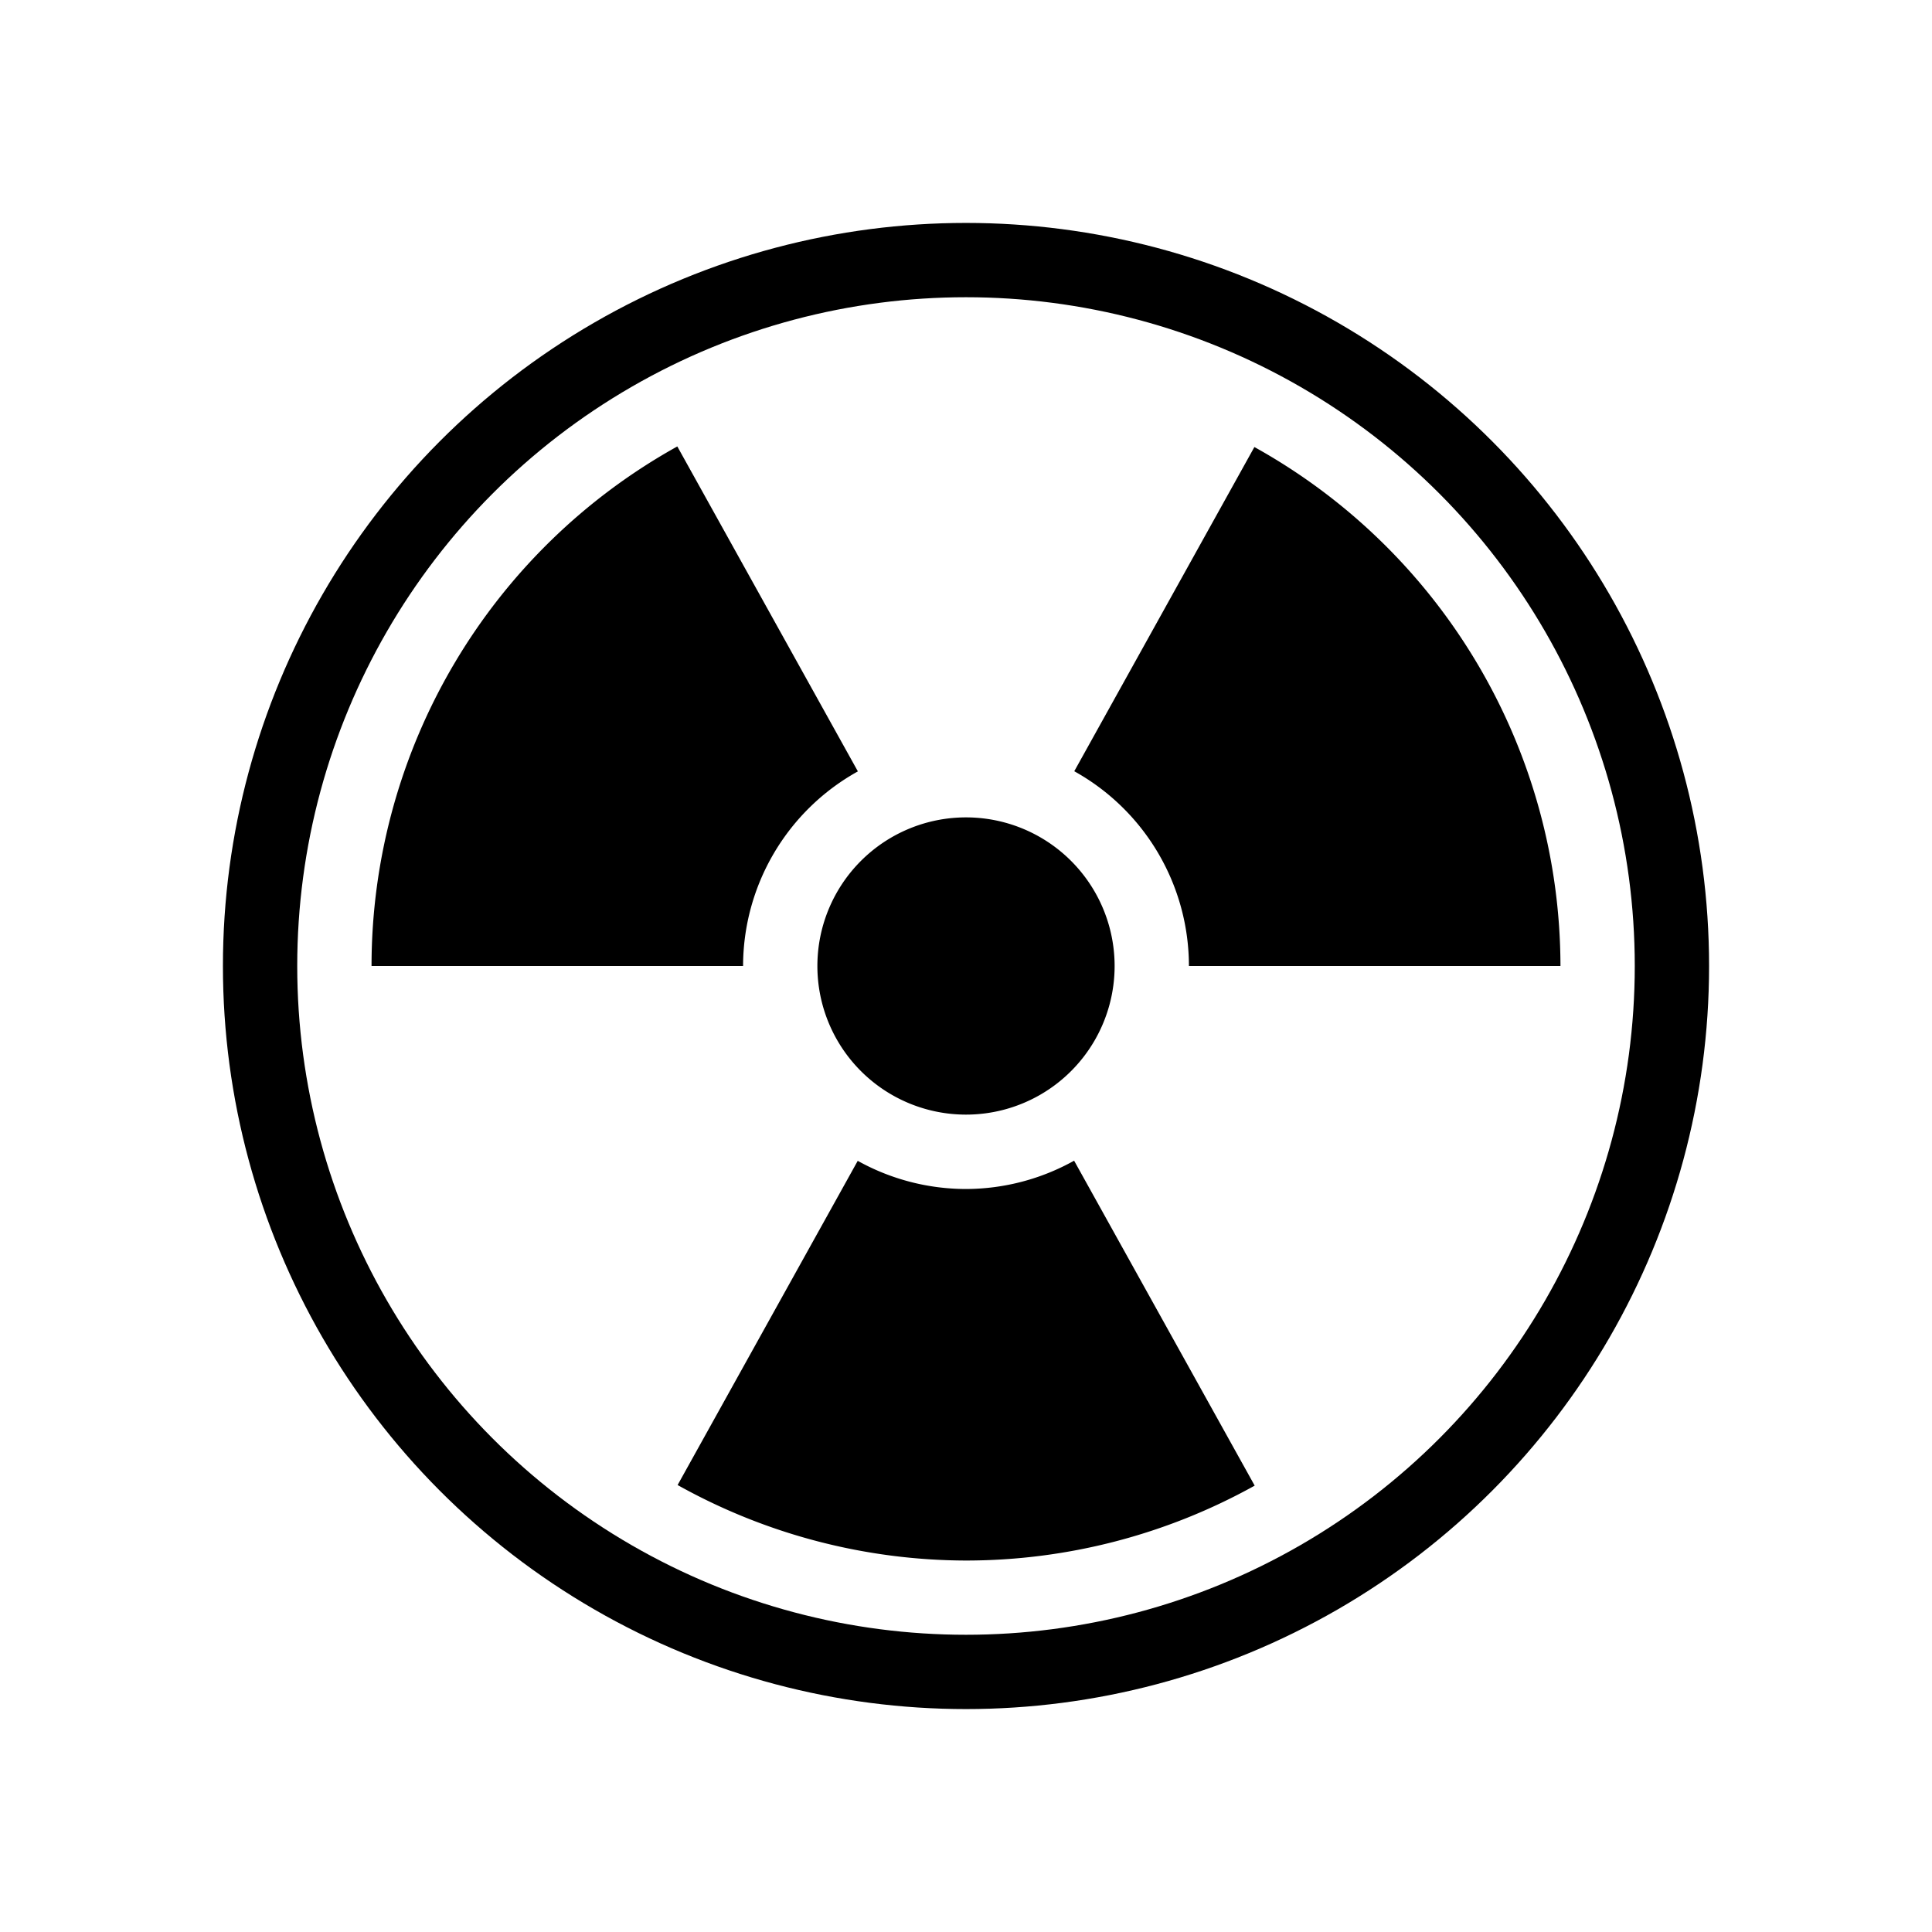 <svg width="26" height="26" viewBox="0 0 26 26" xmlns="http://www.w3.org/2000/svg">
<path d="m 9.115,6.008 a 8,8 0 0 0 -4.115,6.992 h 5 a 3,3 0 0 1 1.545,-2.619 z m 7.766,0.008 -2.424,4.363 a 3,3 0 0 1 1.543,2.621 h 5 A 8,8 0 0 0 16.881,6.016 Z m -2.426,9.604 a 3,3 0 0 1 -1.455,0.381 3,3 0 0 1 -1.457,-0.379 l -2.424,4.363 a 8,8 0 0 0 3.881,1.016 8,8 0 0 0 3.885,-1.008 z" style="opacity: 1; fill: #000000; fill-opacity: 1; stroke: none; stroke-width: 2; stroke-linecap: butt; stroke-linejoin: miter; stroke-miterlimit: 4; stroke-dasharray: none; stroke-dashoffset: 2.8; stroke-opacity: 1;" />
<path d="m 15,13 a 2,2 0 0 1 -2,2 2,2 0 0 1 -2,-2 2,2 0 0 1 2,-2 2,2 0 0 1 2,2 z" style="opacity: 1; fill: #000000; fill-opacity: 1; stroke: none; stroke-width: 2; stroke-linecap: butt; stroke-linejoin: miter; stroke-miterlimit: 4; stroke-dasharray: none; stroke-dashoffset: 2.8; stroke-opacity: 1;" />
<circle cx="13" cy="13" r="9.5" style="opacity: 1; fill: none; fill-opacity: 1; stroke: #000000; stroke-width: 1; stroke-linecap: butt; stroke-linejoin: miter; stroke-miterlimit: 4; stroke-dasharray: none; stroke-dashoffset: 2.8; stroke-opacity: 1;" />
</svg>